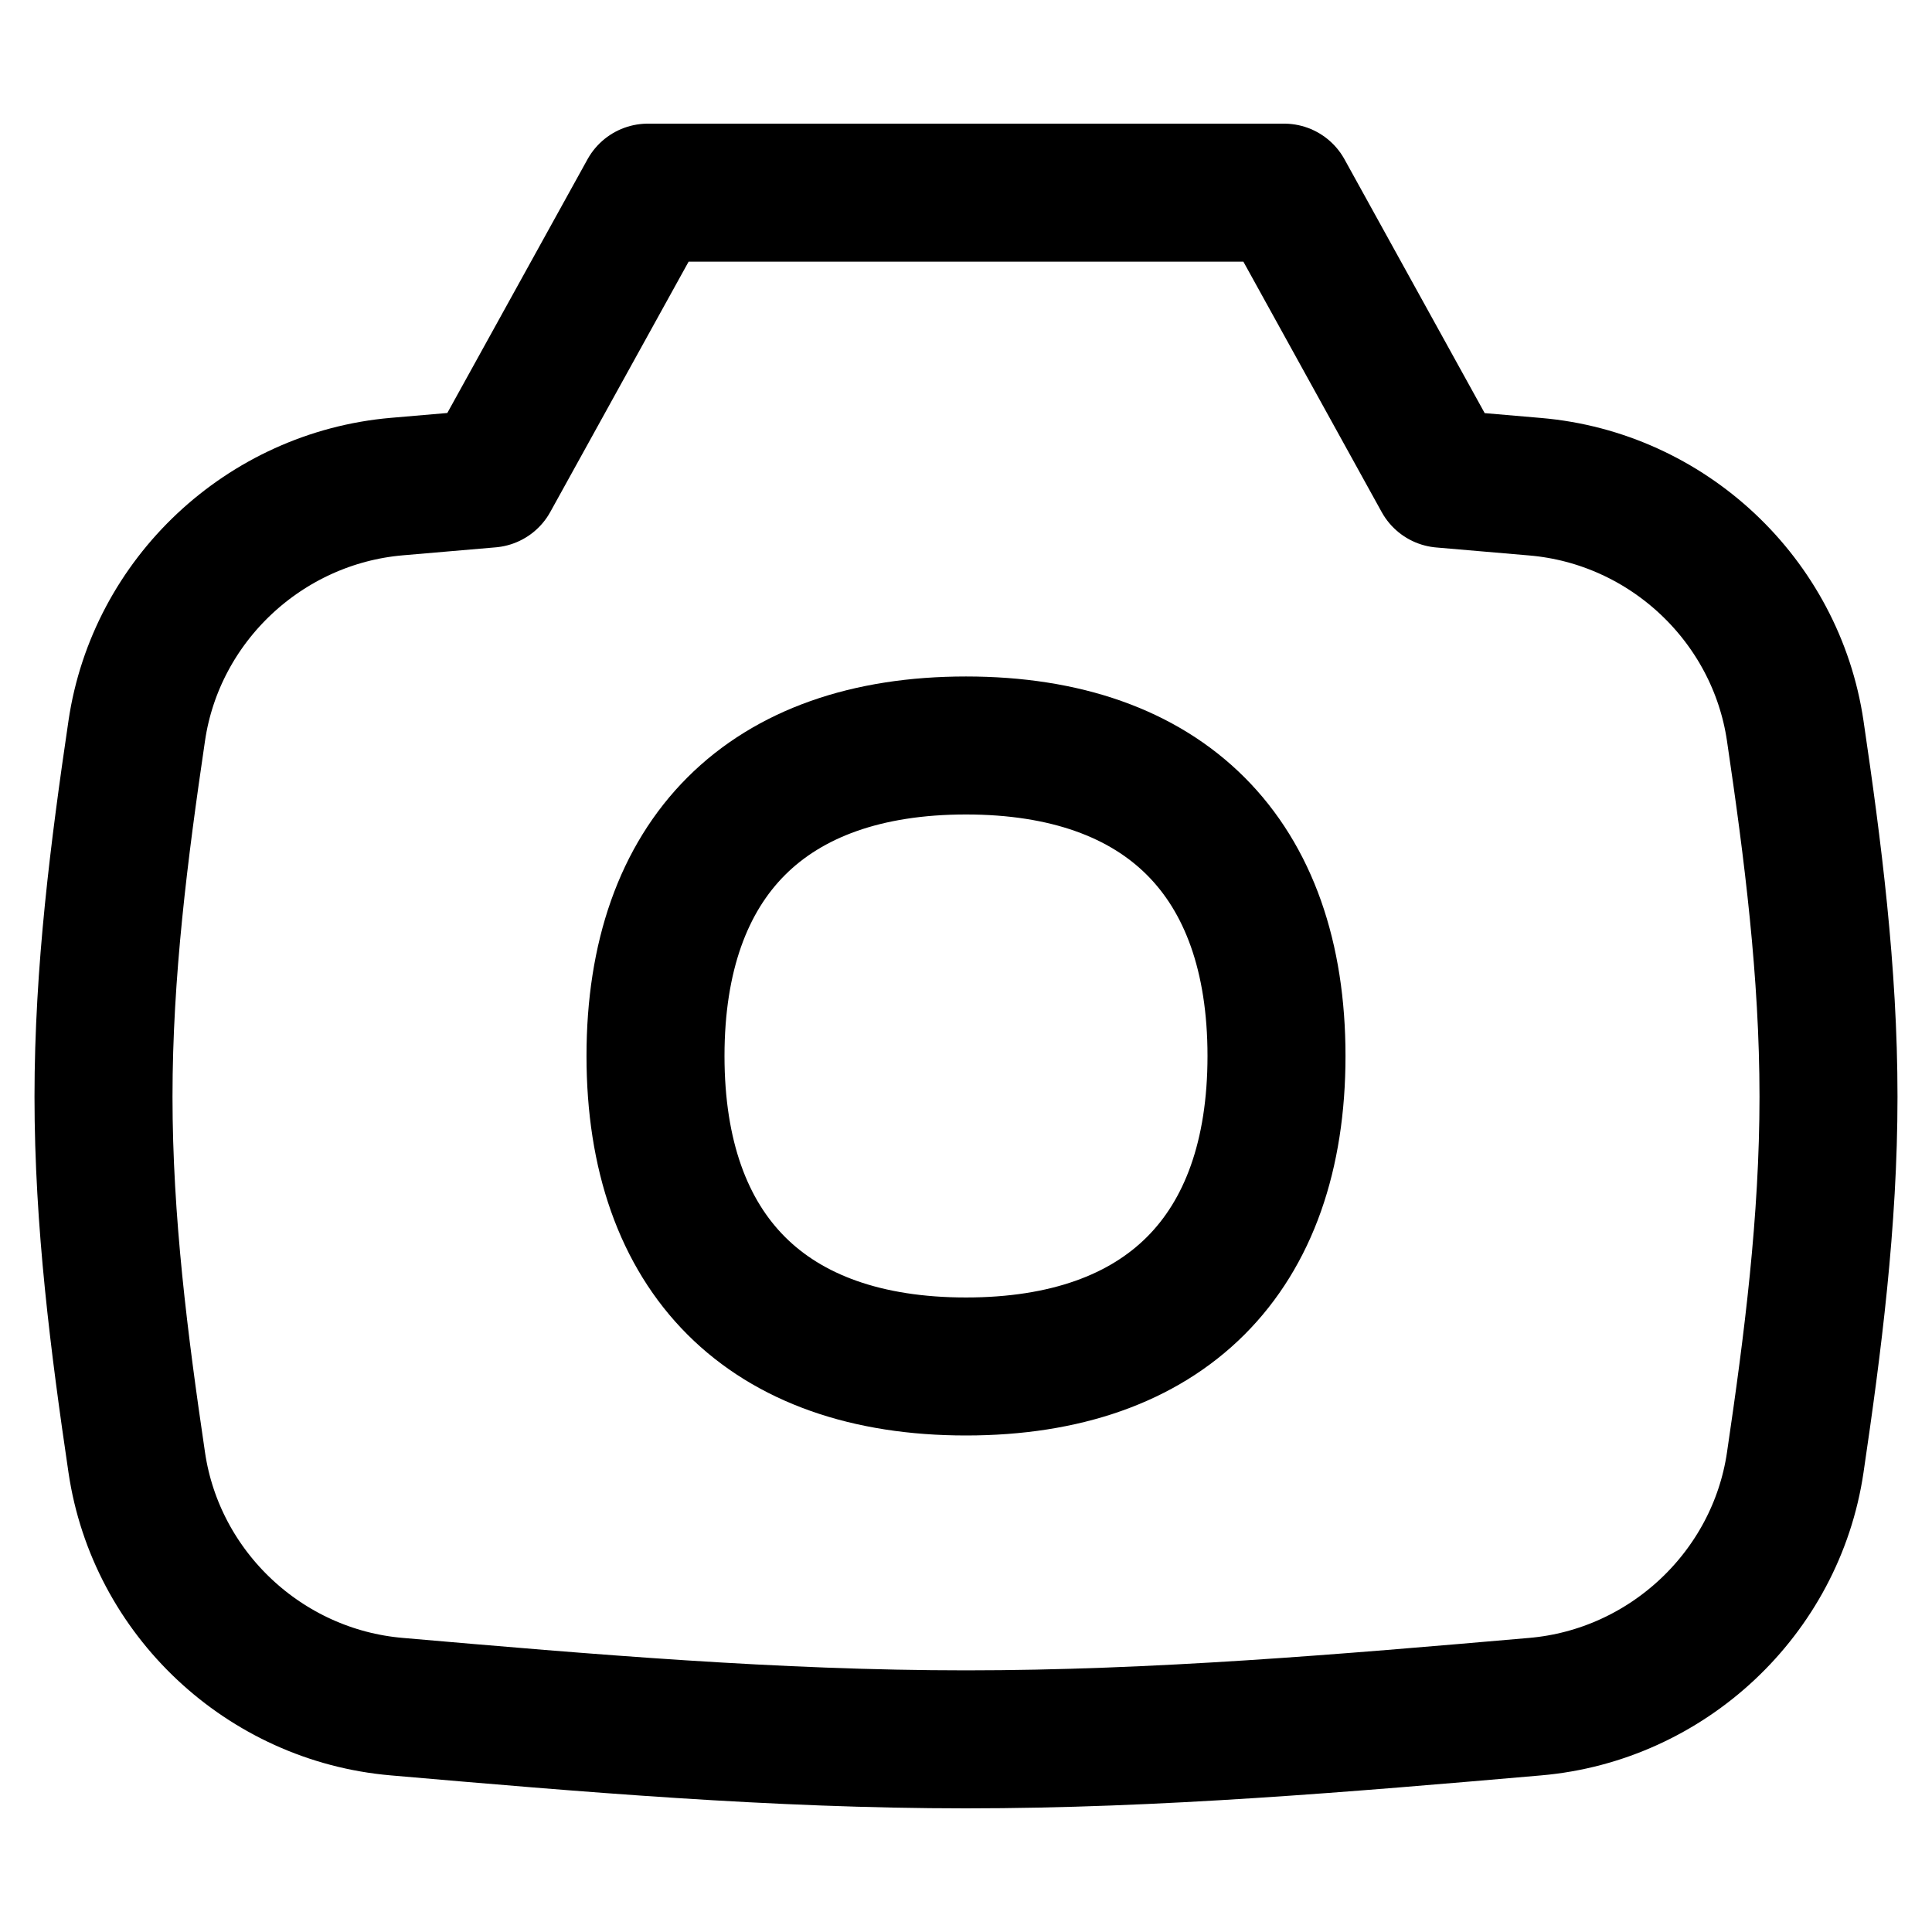 <svg xmlns="http://www.w3.org/2000/svg" fill="none" viewBox="0 0 14 14" id="Camera-1--Streamline-Flex">
  <desc>
    Camera 1 Streamline Icon: https://streamlinehq.com
  </desc>
  <g id="camera-1--photos-picture-camera-photography-photo-pictures">
    <path id="Union" stroke="#000000" stroke-linecap="round" stroke-linejoin="round" d="M9.305 1.396H4.695L3.55 3.468c-0.226 0.019 -0.451 0.039 -0.675 0.058 -0.956 0.083 -1.744 0.819 -1.884 1.769C0.864 6.156 0.75 7.042 0.75 7.947c0 0.905 0.114 1.791 0.241 2.651 0.14 0.95 0.927 1.687 1.884 1.769 1.372 0.119 2.746 0.237 4.125 0.237s2.753 -0.118 4.125 -0.237c0.956 -0.083 1.744 -0.82 1.884 -1.769 0.127 -0.86 0.241 -1.746 0.241 -2.651s-0.114 -1.791 -0.241 -2.651c-0.14 -0.95 -0.927 -1.687 -1.884 -1.769 -0.225 -0.019 -0.45 -0.039 -0.675 -0.058L9.305 1.396Z" stroke-width="1"></path>
    <path id="Vector" stroke="#000000" stroke-linecap="round" stroke-linejoin="round" d="M7 9.902c1.44 0 2.25 -0.81 2.25 -2.25s-0.81 -2.25 -2.25 -2.25 -2.25 0.81 -2.25 2.25 0.81 2.25 2.25 2.25Z" stroke-width="1"></path>
  </g>
</svg>